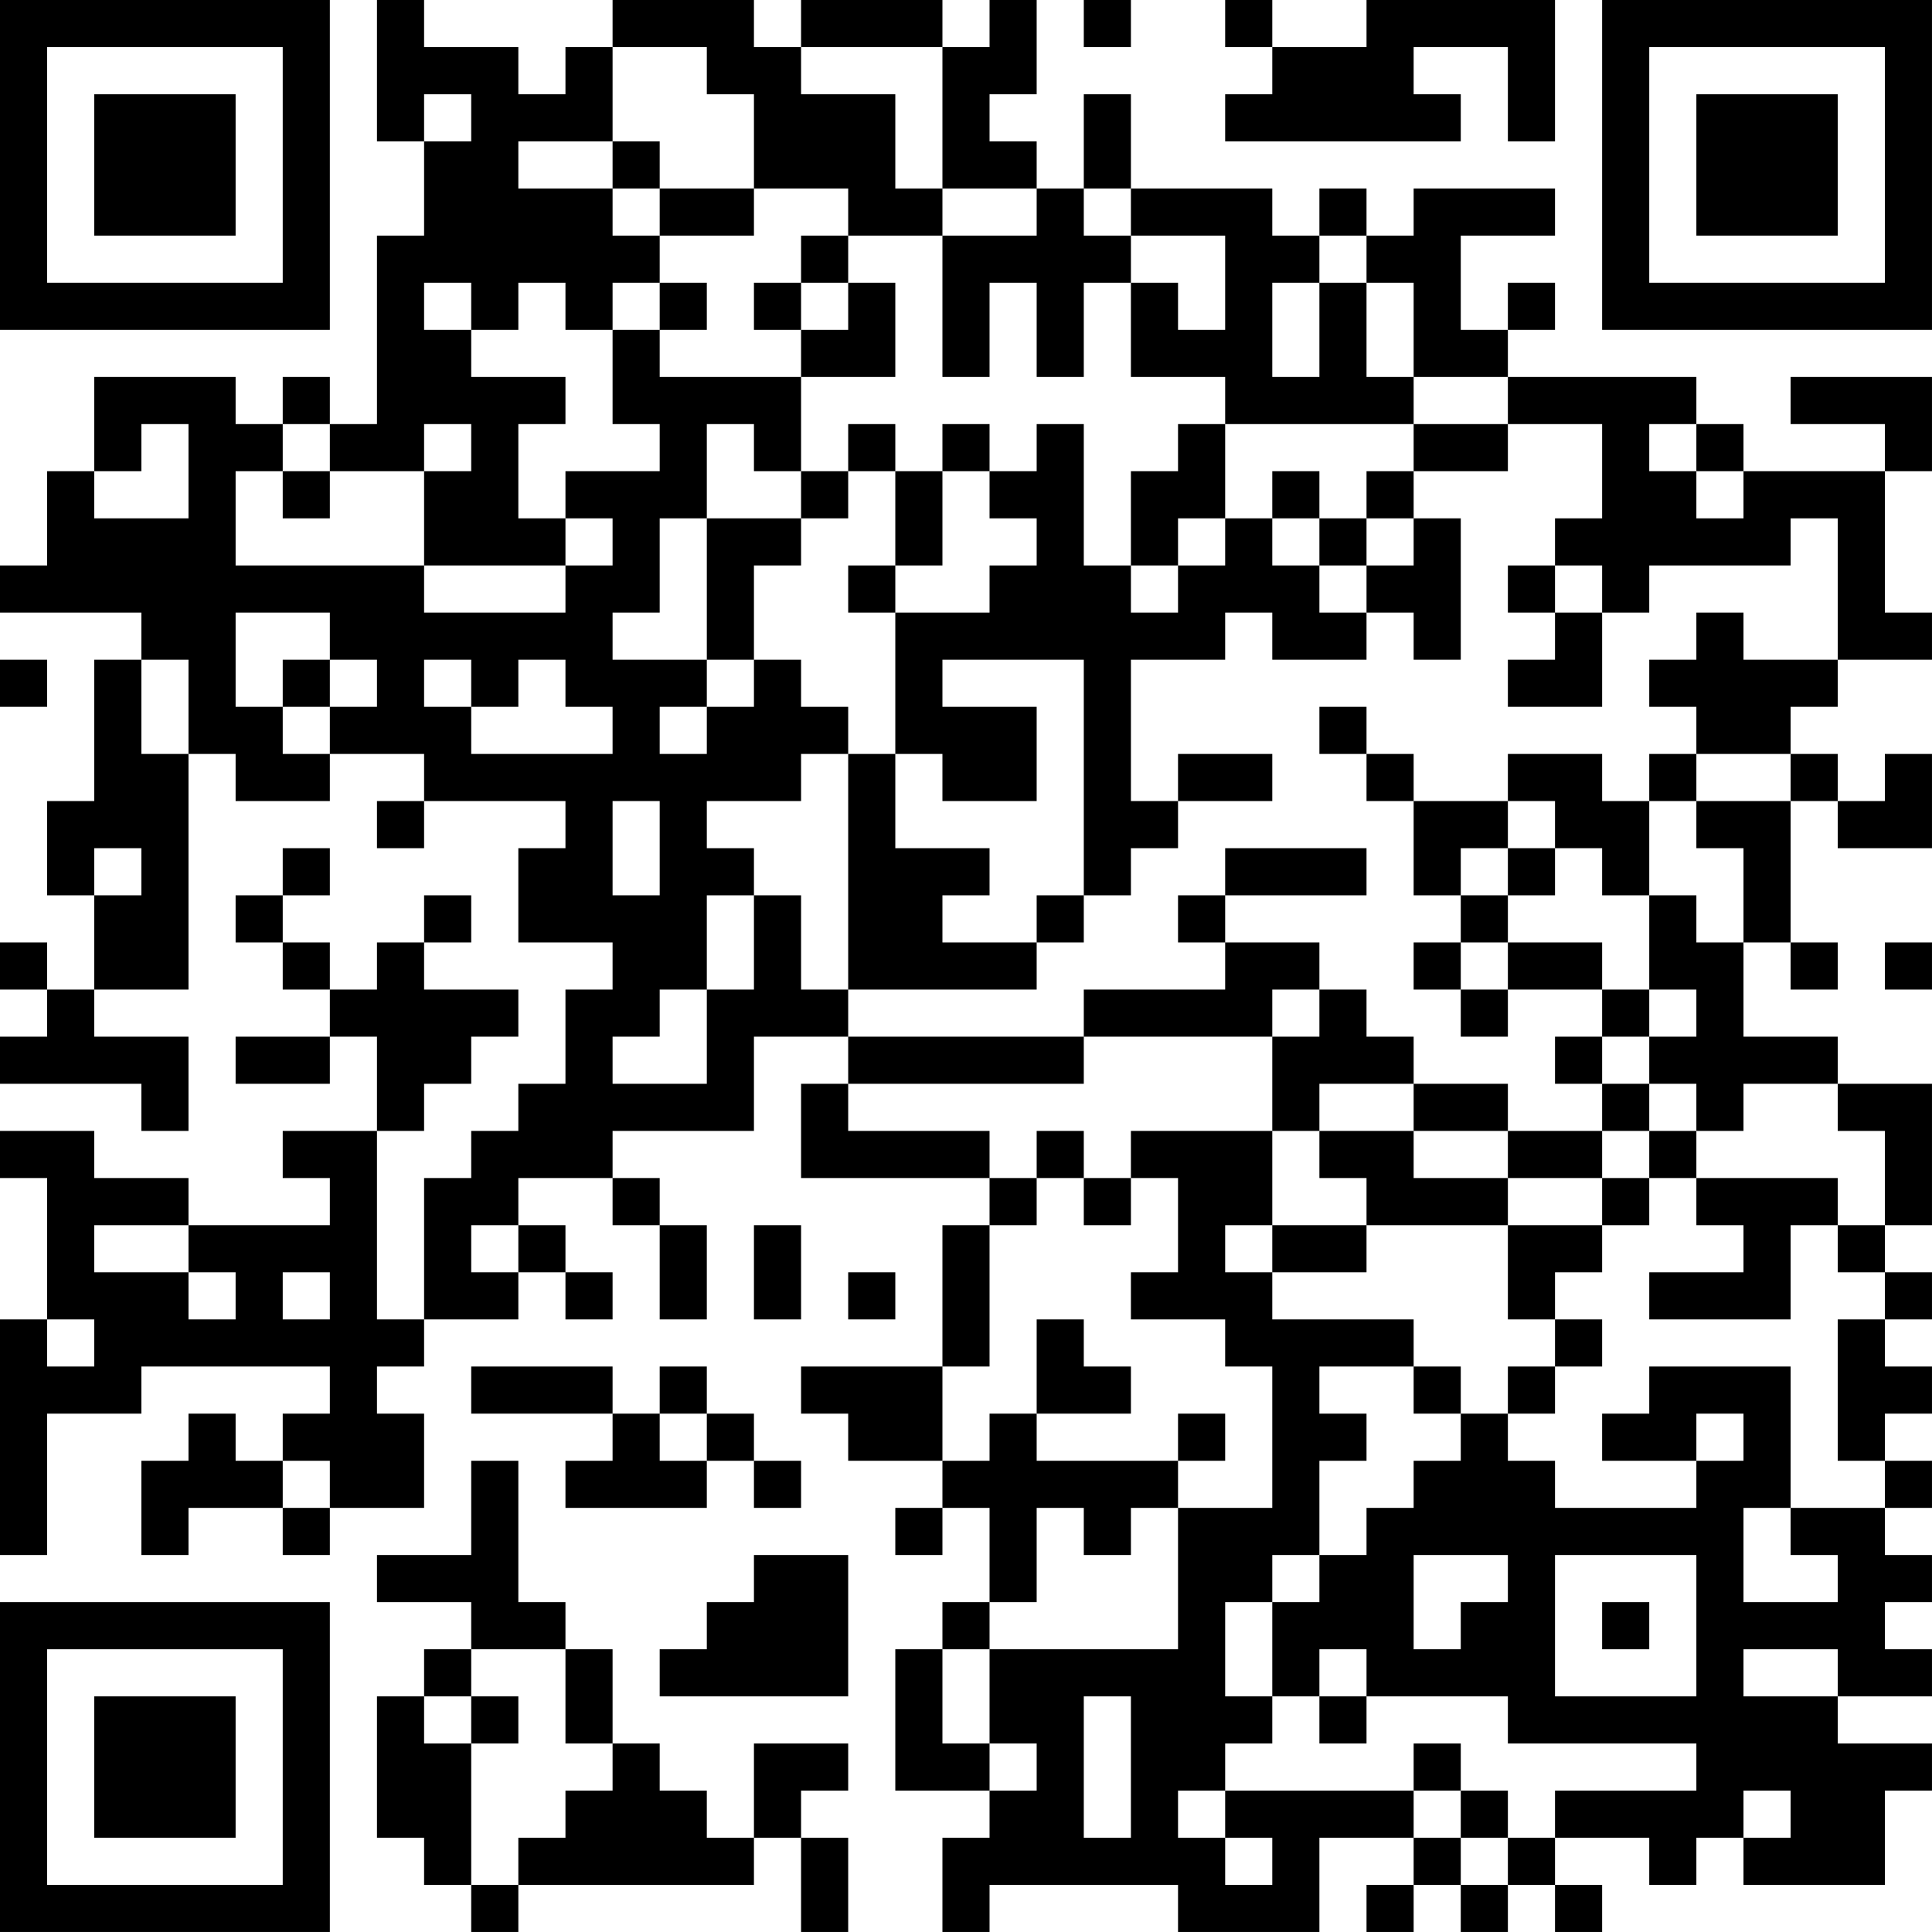 <?xml version="1.0" encoding="UTF-8"?>
<svg xmlns="http://www.w3.org/2000/svg" version="1.1" width="200" height="200" viewBox="0 0 200 200"><rect x="0" y="0" width="200" height="200" fill="#ffffff"/><g transform="scale(4.878)"><g transform="translate(0,0)"><path fill-rule="evenodd" d="M8 0L8 3L9 3L9 5L8 5L8 9L7 9L7 8L6 8L6 9L5 9L5 8L2 8L2 10L1 10L1 12L0 12L0 13L3 13L3 14L2 14L2 17L1 17L1 19L2 19L2 21L1 21L1 20L0 20L0 21L1 21L1 22L0 22L0 23L3 23L3 24L4 24L4 22L2 22L2 21L4 21L4 16L5 16L5 17L7 17L7 16L9 16L9 17L8 17L8 18L9 18L9 17L12 17L12 18L11 18L11 20L13 20L13 21L12 21L12 23L11 23L11 24L10 24L10 25L9 25L9 28L8 28L8 24L9 24L9 23L10 23L10 22L11 22L11 21L9 21L9 20L10 20L10 19L9 19L9 20L8 20L8 21L7 21L7 20L6 20L6 19L7 19L7 18L6 18L6 19L5 19L5 20L6 20L6 21L7 21L7 22L5 22L5 23L7 23L7 22L8 22L8 24L6 24L6 25L7 25L7 26L4 26L4 25L2 25L2 24L0 24L0 25L1 25L1 28L0 28L0 33L1 33L1 30L3 30L3 29L7 29L7 30L6 30L6 31L5 31L5 30L4 30L4 31L3 31L3 33L4 33L4 32L6 32L6 33L7 33L7 32L9 32L9 30L8 30L8 29L9 29L9 28L11 28L11 27L12 27L12 28L13 28L13 27L12 27L12 26L11 26L11 25L13 25L13 26L14 26L14 28L15 28L15 26L14 26L14 25L13 25L13 24L16 24L16 22L18 22L18 23L17 23L17 25L21 25L21 26L20 26L20 29L17 29L17 30L18 30L18 31L20 31L20 32L19 32L19 33L20 33L20 32L21 32L21 34L20 34L20 35L19 35L19 38L21 38L21 39L20 39L20 41L21 41L21 40L25 40L25 41L28 41L28 39L30 39L30 40L29 40L29 41L30 41L30 40L31 40L31 41L32 41L32 40L33 40L33 41L34 41L34 40L33 40L33 39L35 39L35 40L36 40L36 39L37 39L37 40L40 40L40 38L41 38L41 37L39 37L39 36L41 36L41 35L40 35L40 34L41 34L41 33L40 33L40 32L41 32L41 31L40 31L40 30L41 30L41 29L40 29L40 28L41 28L41 27L40 27L40 26L41 26L41 23L39 23L39 22L37 22L37 20L38 20L38 21L39 21L39 20L38 20L38 17L39 17L39 18L41 18L41 16L40 16L40 17L39 17L39 16L38 16L38 15L39 15L39 14L41 14L41 13L40 13L40 10L41 10L41 8L38 8L38 9L40 9L40 10L37 10L37 9L36 9L36 8L32 8L32 7L33 7L33 6L32 6L32 7L31 7L31 5L33 5L33 4L30 4L30 5L29 5L29 4L28 4L28 5L27 5L27 4L24 4L24 2L23 2L23 4L22 4L22 3L21 3L21 2L22 2L22 0L21 0L21 1L20 1L20 0L17 0L17 1L16 1L16 0L13 0L13 1L12 1L12 2L11 2L11 1L9 1L9 0ZM23 0L23 1L24 1L24 0ZM26 0L26 1L27 1L27 2L26 2L26 3L31 3L31 2L30 2L30 1L32 1L32 3L33 3L33 0L29 0L29 1L27 1L27 0ZM13 1L13 3L11 3L11 4L13 4L13 5L14 5L14 6L13 6L13 7L12 7L12 6L11 6L11 7L10 7L10 6L9 6L9 7L10 7L10 8L12 8L12 9L11 9L11 11L12 11L12 12L9 12L9 10L10 10L10 9L9 9L9 10L7 10L7 9L6 9L6 10L5 10L5 12L9 12L9 13L12 13L12 12L13 12L13 11L12 11L12 10L14 10L14 9L13 9L13 7L14 7L14 8L17 8L17 10L16 10L16 9L15 9L15 11L14 11L14 13L13 13L13 14L15 14L15 15L14 15L14 16L15 16L15 15L16 15L16 14L17 14L17 15L18 15L18 16L17 16L17 17L15 17L15 18L16 18L16 19L15 19L15 21L14 21L14 22L13 22L13 23L15 23L15 21L16 21L16 19L17 19L17 21L18 21L18 22L23 22L23 23L18 23L18 24L21 24L21 25L22 25L22 26L21 26L21 29L20 29L20 31L21 31L21 30L22 30L22 31L25 31L25 32L24 32L24 33L23 33L23 32L22 32L22 34L21 34L21 35L20 35L20 37L21 37L21 38L22 38L22 37L21 37L21 35L25 35L25 32L27 32L27 29L26 29L26 28L24 28L24 27L25 27L25 25L24 25L24 24L27 24L27 26L26 26L26 27L27 27L27 28L30 28L30 29L28 29L28 30L29 30L29 31L28 31L28 33L27 33L27 34L26 34L26 36L27 36L27 37L26 37L26 38L25 38L25 39L26 39L26 40L27 40L27 39L26 39L26 38L30 38L30 39L31 39L31 40L32 40L32 39L33 39L33 38L36 38L36 37L32 37L32 36L29 36L29 35L28 35L28 36L27 36L27 34L28 34L28 33L29 33L29 32L30 32L30 31L31 31L31 30L32 30L32 31L33 31L33 32L36 32L36 31L37 31L37 30L36 30L36 31L34 31L34 30L35 30L35 29L38 29L38 32L37 32L37 34L39 34L39 33L38 33L38 32L40 32L40 31L39 31L39 28L40 28L40 27L39 27L39 26L40 26L40 24L39 24L39 23L37 23L37 24L36 24L36 23L35 23L35 22L36 22L36 21L35 21L35 19L36 19L36 20L37 20L37 18L36 18L36 17L38 17L38 16L36 16L36 15L35 15L35 14L36 14L36 13L37 13L37 14L39 14L39 11L38 11L38 12L35 12L35 13L34 13L34 12L33 12L33 11L34 11L34 9L32 9L32 8L30 8L30 6L29 6L29 5L28 5L28 6L27 6L27 8L28 8L28 6L29 6L29 8L30 8L30 9L26 9L26 8L24 8L24 6L25 6L25 7L26 7L26 5L24 5L24 4L23 4L23 5L24 5L24 6L23 6L23 8L22 8L22 6L21 6L21 8L20 8L20 5L22 5L22 4L20 4L20 1L17 1L17 2L19 2L19 4L20 4L20 5L18 5L18 4L16 4L16 2L15 2L15 1ZM9 2L9 3L10 3L10 2ZM13 3L13 4L14 4L14 5L16 5L16 4L14 4L14 3ZM17 5L17 6L16 6L16 7L17 7L17 8L19 8L19 6L18 6L18 5ZM14 6L14 7L15 7L15 6ZM17 6L17 7L18 7L18 6ZM3 9L3 10L2 10L2 11L4 11L4 9ZM18 9L18 10L17 10L17 11L15 11L15 14L16 14L16 12L17 12L17 11L18 11L18 10L19 10L19 12L18 12L18 13L19 13L19 16L18 16L18 21L22 21L22 20L23 20L23 19L24 19L24 18L25 18L25 17L27 17L27 16L25 16L25 17L24 17L24 14L26 14L26 13L27 13L27 14L29 14L29 13L30 13L30 14L31 14L31 11L30 11L30 10L32 10L32 9L30 9L30 10L29 10L29 11L28 11L28 10L27 10L27 11L26 11L26 9L25 9L25 10L24 10L24 12L23 12L23 9L22 9L22 10L21 10L21 9L20 9L20 10L19 10L19 9ZM35 9L35 10L36 10L36 11L37 11L37 10L36 10L36 9ZM6 10L6 11L7 11L7 10ZM20 10L20 12L19 12L19 13L21 13L21 12L22 12L22 11L21 11L21 10ZM25 11L25 12L24 12L24 13L25 13L25 12L26 12L26 11ZM27 11L27 12L28 12L28 13L29 13L29 12L30 12L30 11L29 11L29 12L28 12L28 11ZM32 12L32 13L33 13L33 14L32 14L32 15L34 15L34 13L33 13L33 12ZM5 13L5 15L6 15L6 16L7 16L7 15L8 15L8 14L7 14L7 13ZM0 14L0 15L1 15L1 14ZM3 14L3 16L4 16L4 14ZM6 14L6 15L7 15L7 14ZM9 14L9 15L10 15L10 16L13 16L13 15L12 15L12 14L11 14L11 15L10 15L10 14ZM20 14L20 15L22 15L22 17L20 17L20 16L19 16L19 18L21 18L21 19L20 19L20 20L22 20L22 19L23 19L23 14ZM28 15L28 16L29 16L29 17L30 17L30 19L31 19L31 20L30 20L30 21L31 21L31 22L32 22L32 21L34 21L34 22L33 22L33 23L34 23L34 24L32 24L32 23L30 23L30 22L29 22L29 21L28 21L28 20L26 20L26 19L29 19L29 18L26 18L26 19L25 19L25 20L26 20L26 21L23 21L23 22L27 22L27 24L28 24L28 25L29 25L29 26L27 26L27 27L29 27L29 26L32 26L32 28L33 28L33 29L32 29L32 30L33 30L33 29L34 29L34 28L33 28L33 27L34 27L34 26L35 26L35 25L36 25L36 26L37 26L37 27L35 27L35 28L38 28L38 26L39 26L39 25L36 25L36 24L35 24L35 23L34 23L34 22L35 22L35 21L34 21L34 20L32 20L32 19L33 19L33 18L34 18L34 19L35 19L35 17L36 17L36 16L35 16L35 17L34 17L34 16L32 16L32 17L30 17L30 16L29 16L29 15ZM13 17L13 19L14 19L14 17ZM32 17L32 18L31 18L31 19L32 19L32 18L33 18L33 17ZM2 18L2 19L3 19L3 18ZM31 20L31 21L32 21L32 20ZM40 20L40 21L41 21L41 20ZM27 21L27 22L28 22L28 21ZM28 23L28 24L30 24L30 25L32 25L32 26L34 26L34 25L35 25L35 24L34 24L34 25L32 25L32 24L30 24L30 23ZM22 24L22 25L23 25L23 26L24 26L24 25L23 25L23 24ZM2 26L2 27L4 27L4 28L5 28L5 27L4 27L4 26ZM10 26L10 27L11 27L11 26ZM16 26L16 28L17 28L17 26ZM6 27L6 28L7 28L7 27ZM18 27L18 28L19 28L19 27ZM1 28L1 29L2 29L2 28ZM22 28L22 30L24 30L24 29L23 29L23 28ZM10 29L10 30L13 30L13 31L12 31L12 32L15 32L15 31L16 31L16 32L17 32L17 31L16 31L16 30L15 30L15 29L14 29L14 30L13 30L13 29ZM30 29L30 30L31 30L31 29ZM14 30L14 31L15 31L15 30ZM25 30L25 31L26 31L26 30ZM6 31L6 32L7 32L7 31ZM10 31L10 33L8 33L8 34L10 34L10 35L9 35L9 36L8 36L8 39L9 39L9 40L10 40L10 41L11 41L11 40L16 40L16 39L17 39L17 41L18 41L18 39L17 39L17 38L18 38L18 37L16 37L16 39L15 39L15 38L14 38L14 37L13 37L13 35L12 35L12 34L11 34L11 31ZM16 33L16 34L15 34L15 35L14 35L14 36L18 36L18 33ZM30 33L30 35L31 35L31 34L32 34L32 33ZM33 33L33 36L36 36L36 33ZM34 34L34 35L35 35L35 34ZM10 35L10 36L9 36L9 37L10 37L10 40L11 40L11 39L12 39L12 38L13 38L13 37L12 37L12 35ZM37 35L37 36L39 36L39 35ZM10 36L10 37L11 37L11 36ZM23 36L23 39L24 39L24 36ZM28 36L28 37L29 37L29 36ZM30 37L30 38L31 38L31 39L32 39L32 38L31 38L31 37ZM37 38L37 39L38 39L38 38ZM0 0L0 7L7 7L7 0ZM1 1L1 6L6 6L6 1ZM2 2L2 5L5 5L5 2ZM34 0L34 7L41 7L41 0ZM35 1L35 6L40 6L40 1ZM36 2L36 5L39 5L39 2ZM0 34L0 41L7 41L7 34ZM1 35L1 40L6 40L6 35ZM2 36L2 39L5 39L5 36Z" fill="#000000"/></g></g></svg>
